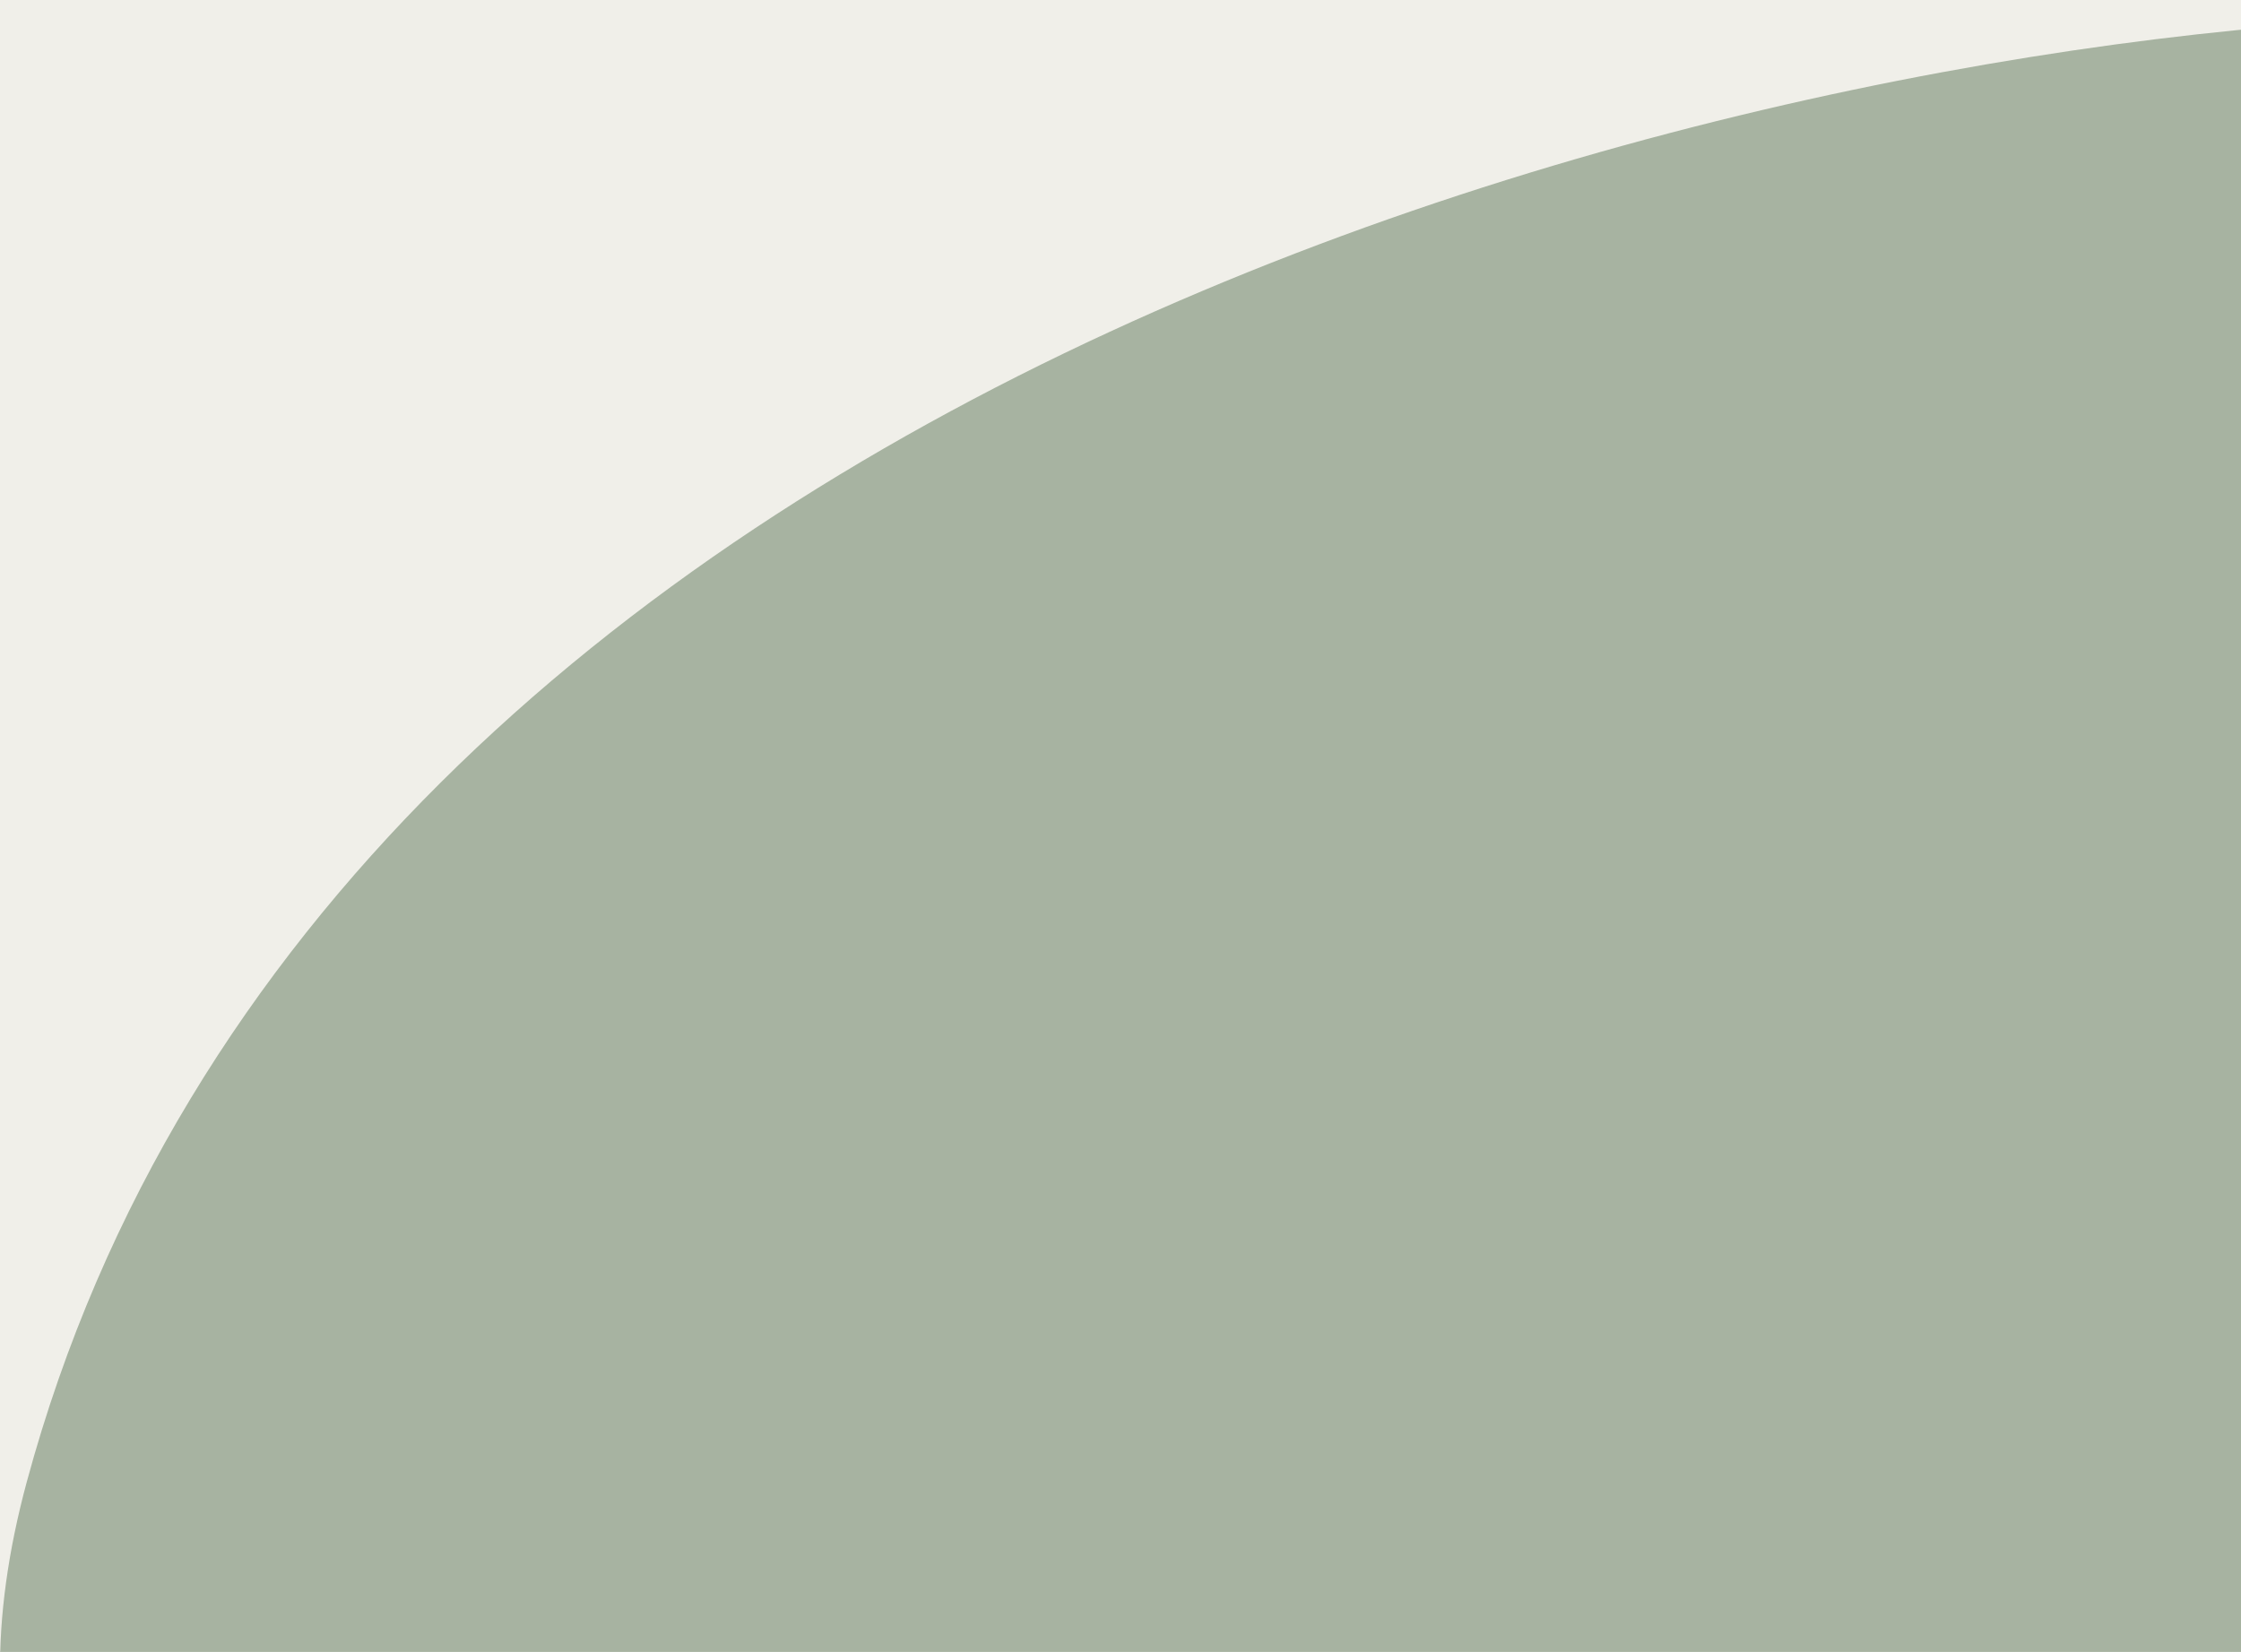 <svg width="700" height="516" viewBox="0 0 700 516" fill="none" xmlns="http://www.w3.org/2000/svg">
<rect width="700" height="516" fill="#E5E5E5"/>
<g clip-path="url(#clip0_147_2728)">
<rect width="1600" height="1200" transform="translate(-740 -244)" fill="url(#paint0_linear_147_2728)"/>
<g clip-path="url(#clip1_147_2728)">
<rect width="1280" height="1356" transform="translate(-580 -164)" fill="#F0EFE9"/>
<path d="M8.355 462.931C102.631 114.313 559.108 6.287 778.229 5L873 582.08C644.01 709.296 -85.922 811.549 8.355 462.931Z" fill="#A7B3A1"/>
</g>
</g>
<defs>
<linearGradient id="paint0_linear_147_2728" x1="800" y1="0" x2="800" y2="1200" gradientUnits="userSpaceOnUse">
<stop stop-color="#2C3329"/>
<stop offset="1" stop-color="#4D4D4D"/>
<stop offset="1" stop-color="#424D3D"/>
</linearGradient>
<clipPath id="clip0_147_2728">
<rect width="1600" height="1200" fill="white" transform="translate(-740 -244)"/>
</clipPath>
<clipPath id="clip1_147_2728">
<rect width="1280" height="1356" fill="white" transform="translate(-580 -164)"/>
</clipPath>
</defs>
</svg>
